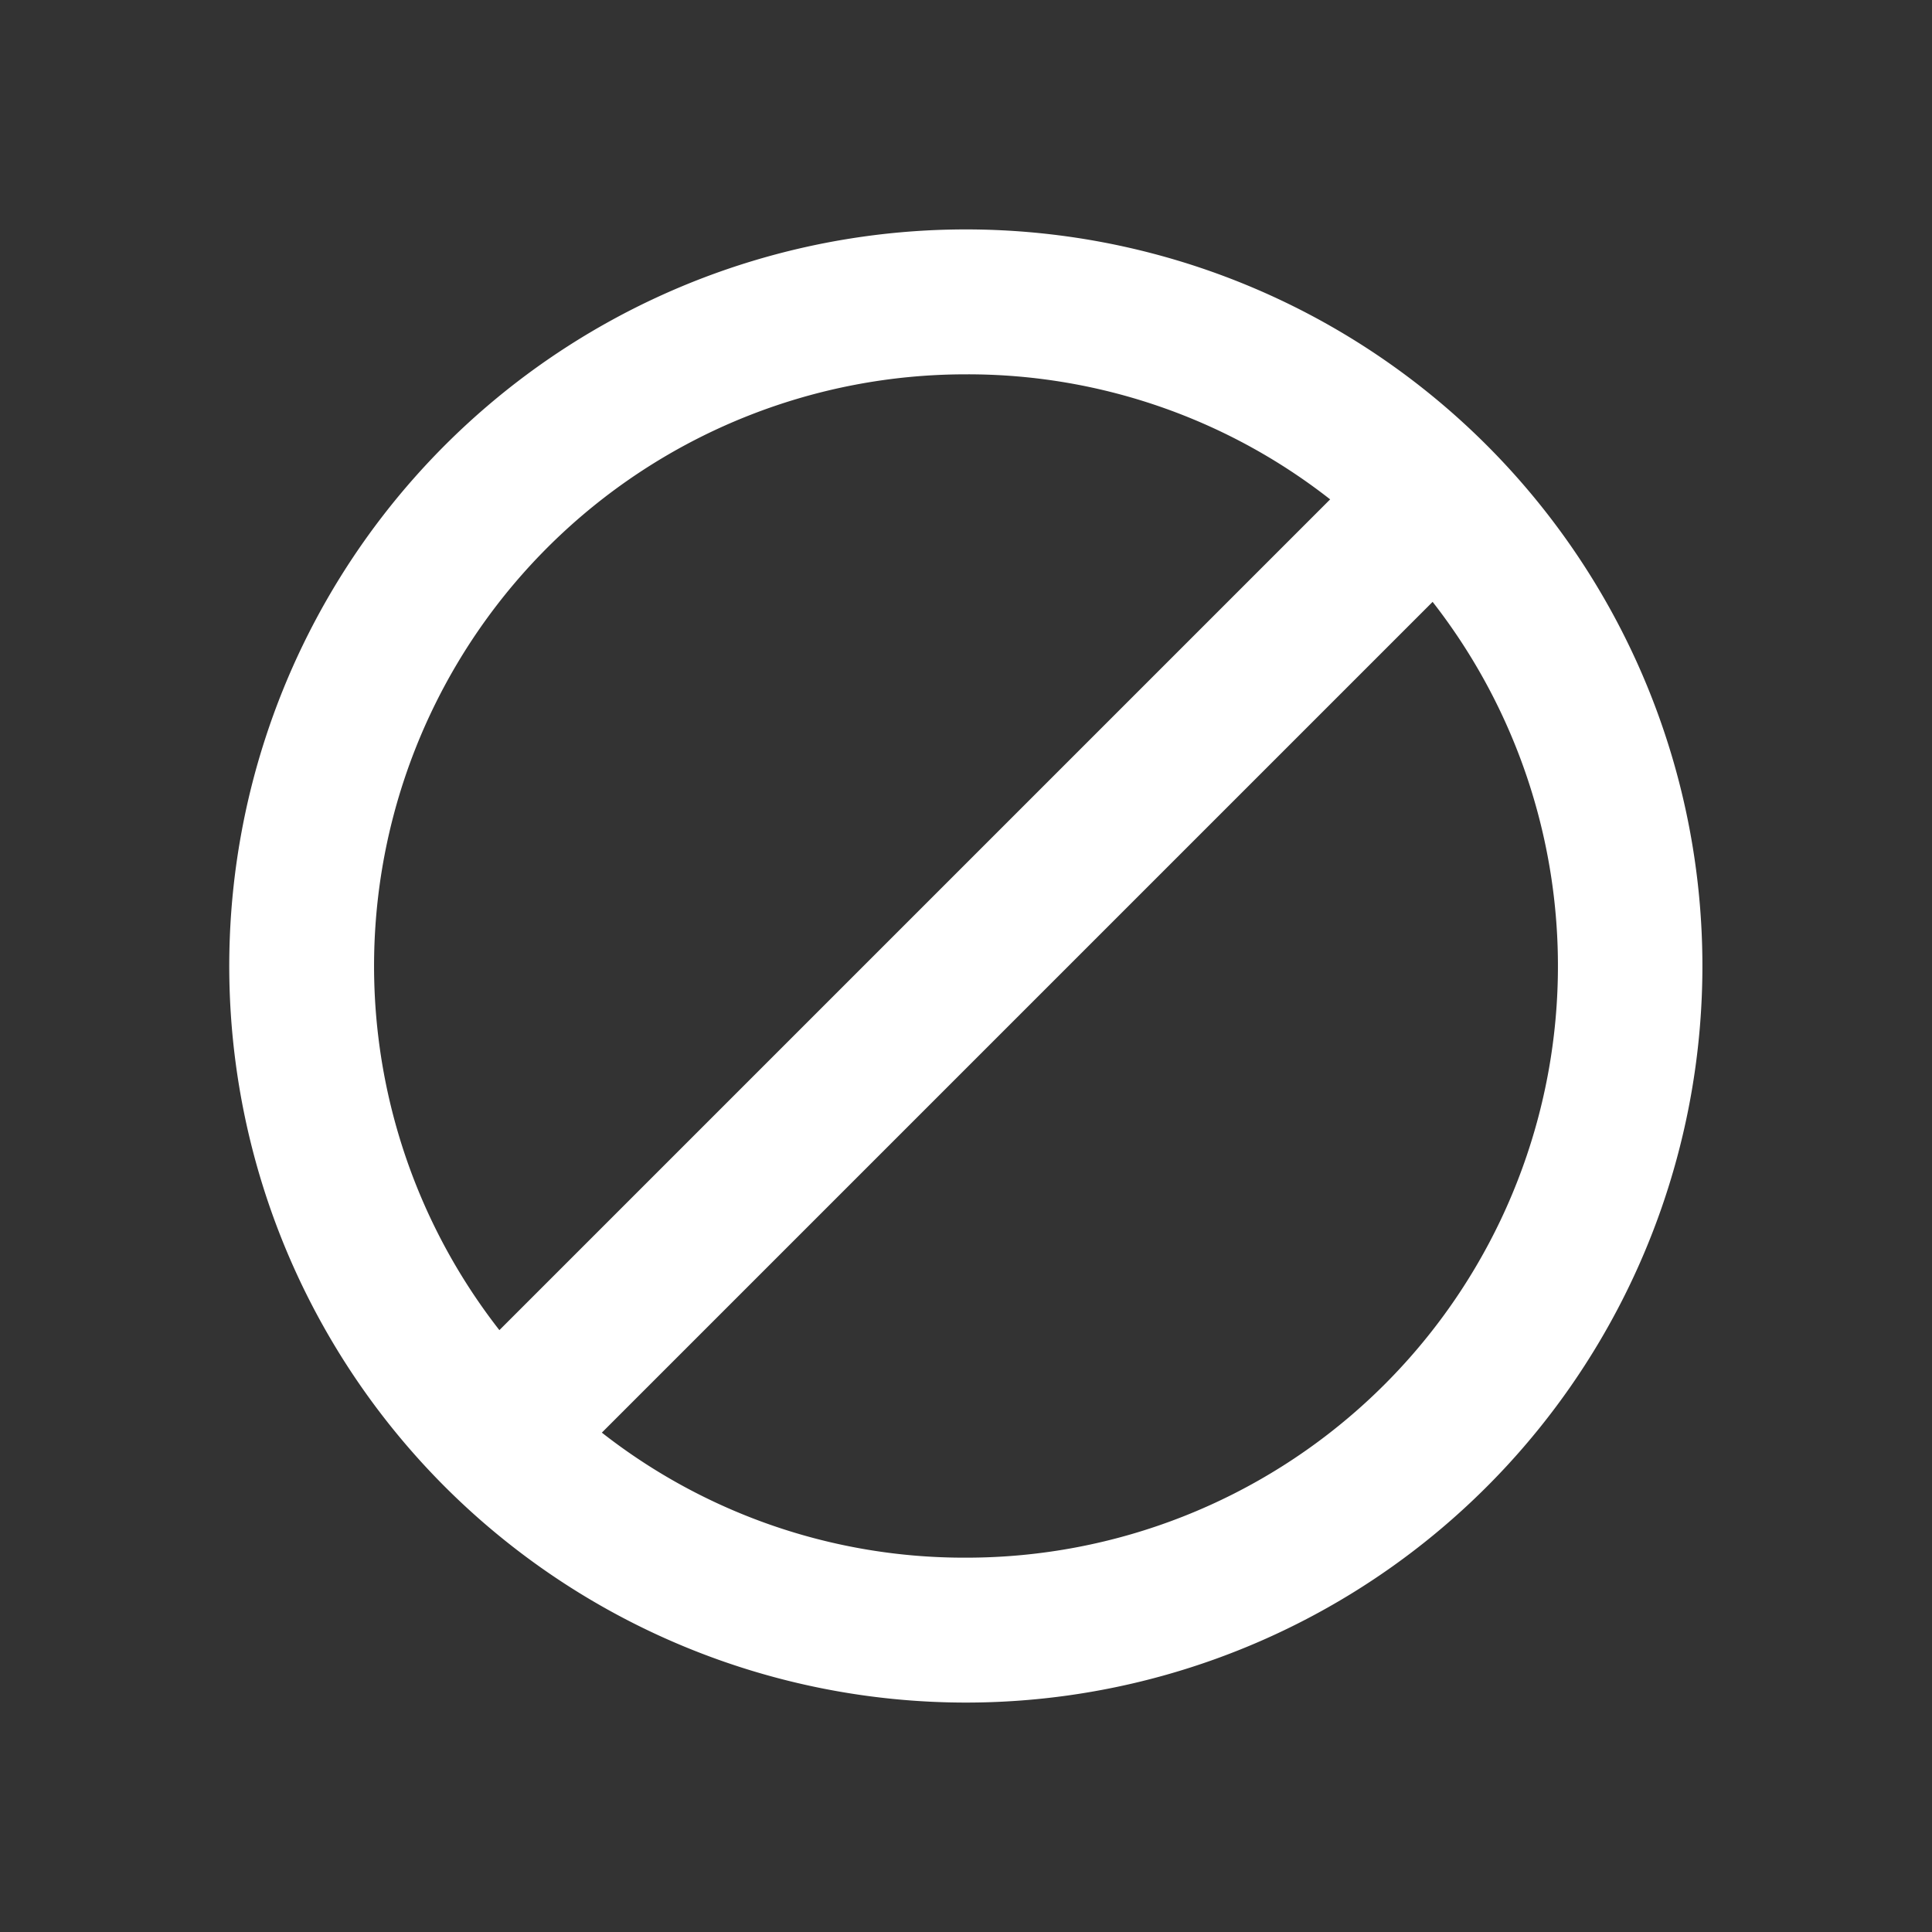 <svg xmlns="http://www.w3.org/2000/svg" width="24" height="24" viewBox="0 0 24 24"><rect x="0" y="0" width="24" height="24" fill="#333333" stroke="none"/><defs><style>.a{fill:none;}.b{fill:#fff;stroke:#fff;stroke-width:0.3px;}</style></defs><g transform="translate(-1291 -306)"><rect class="a" width="24" height="24" transform="translate(1291 306)"/><path class="b" d="M9,18a9,9,0,1,0-6.365-2.635A9.01,9.01,0,0,0,9,18Zm0-1.5a7.447,7.447,0,0,1-4.748-1.691L14.809,4.252A7.5,7.5,0,0,1,9,16.5Zm0-15a7.446,7.446,0,0,1,4.748,1.691L3.191,13.748A7.5,7.5,0,0,1,9,1.5Zm0,0" transform="translate(1294 309)"/></g></svg>